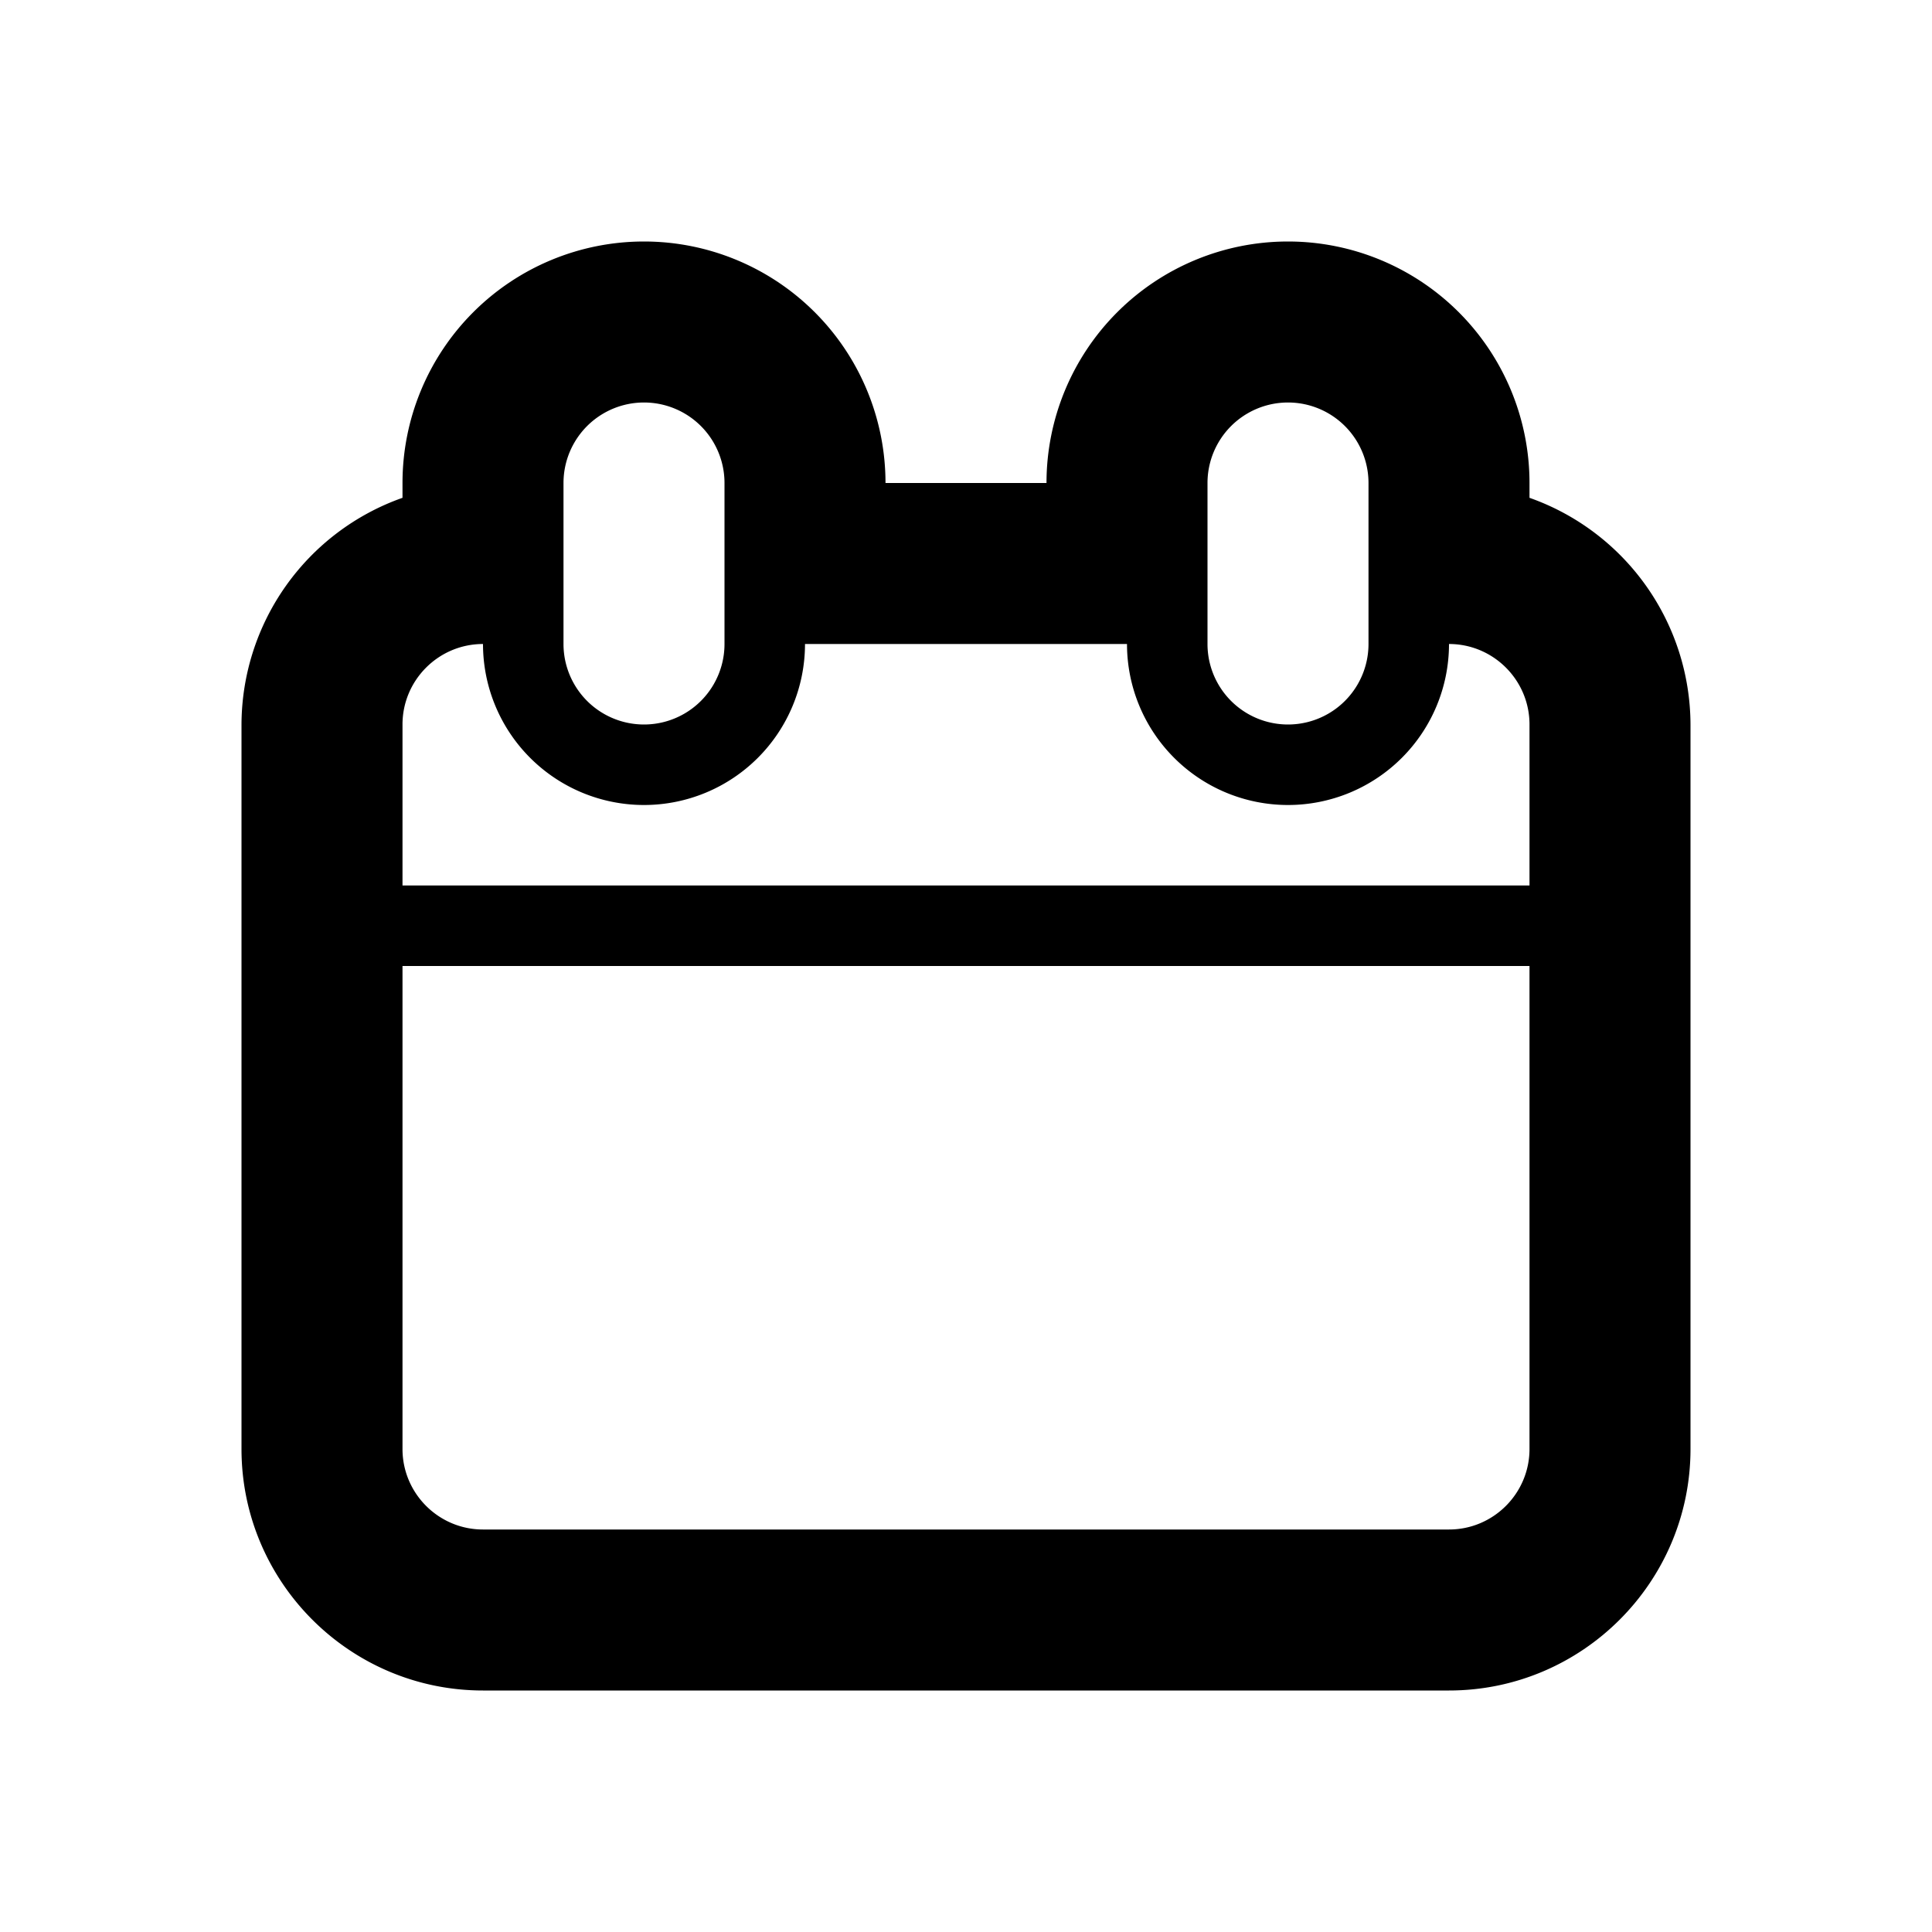 <svg xmlns="http://www.w3.org/2000/svg" xmlns:xlink="http://www.w3.org/1999/xlink" aria-hidden="true" role="img" class="iconify iconify--typcn" width="1em" height="1em" preserveAspectRatio="xMidYMid meet" viewBox="0 0 24 24" data-icon="typcn:calendar-outline"><path fill="currentColor" d="M19 6.184V6a3 3 0 1 0-6 0h-2a3 3 0 1 0-6 0v.184A2.997 2.997 0 0 0 3 9v9c0 1.654 1.346 3 3 3h12c1.654 0 3-1.346 3-3V9a2.997 2.997 0 0 0-2-2.816zM15 6a1 1 0 1 1 2 0v2a1 1 0 1 1-2 0V6zM7 6a1 1 0 1 1 2 0v2a1 1 0 1 1-2 0V6zm12 12c0 .551-.448 1-1 1H6c-.552 0-1-.449-1-1v-6h14v6zm0-7H5V9c0-.551.448-1 1-1a2 2 0 0 0 4 0h4a2 2 0 0 0 4 0c.552 0 1 .449 1 1v2z"></path></svg>